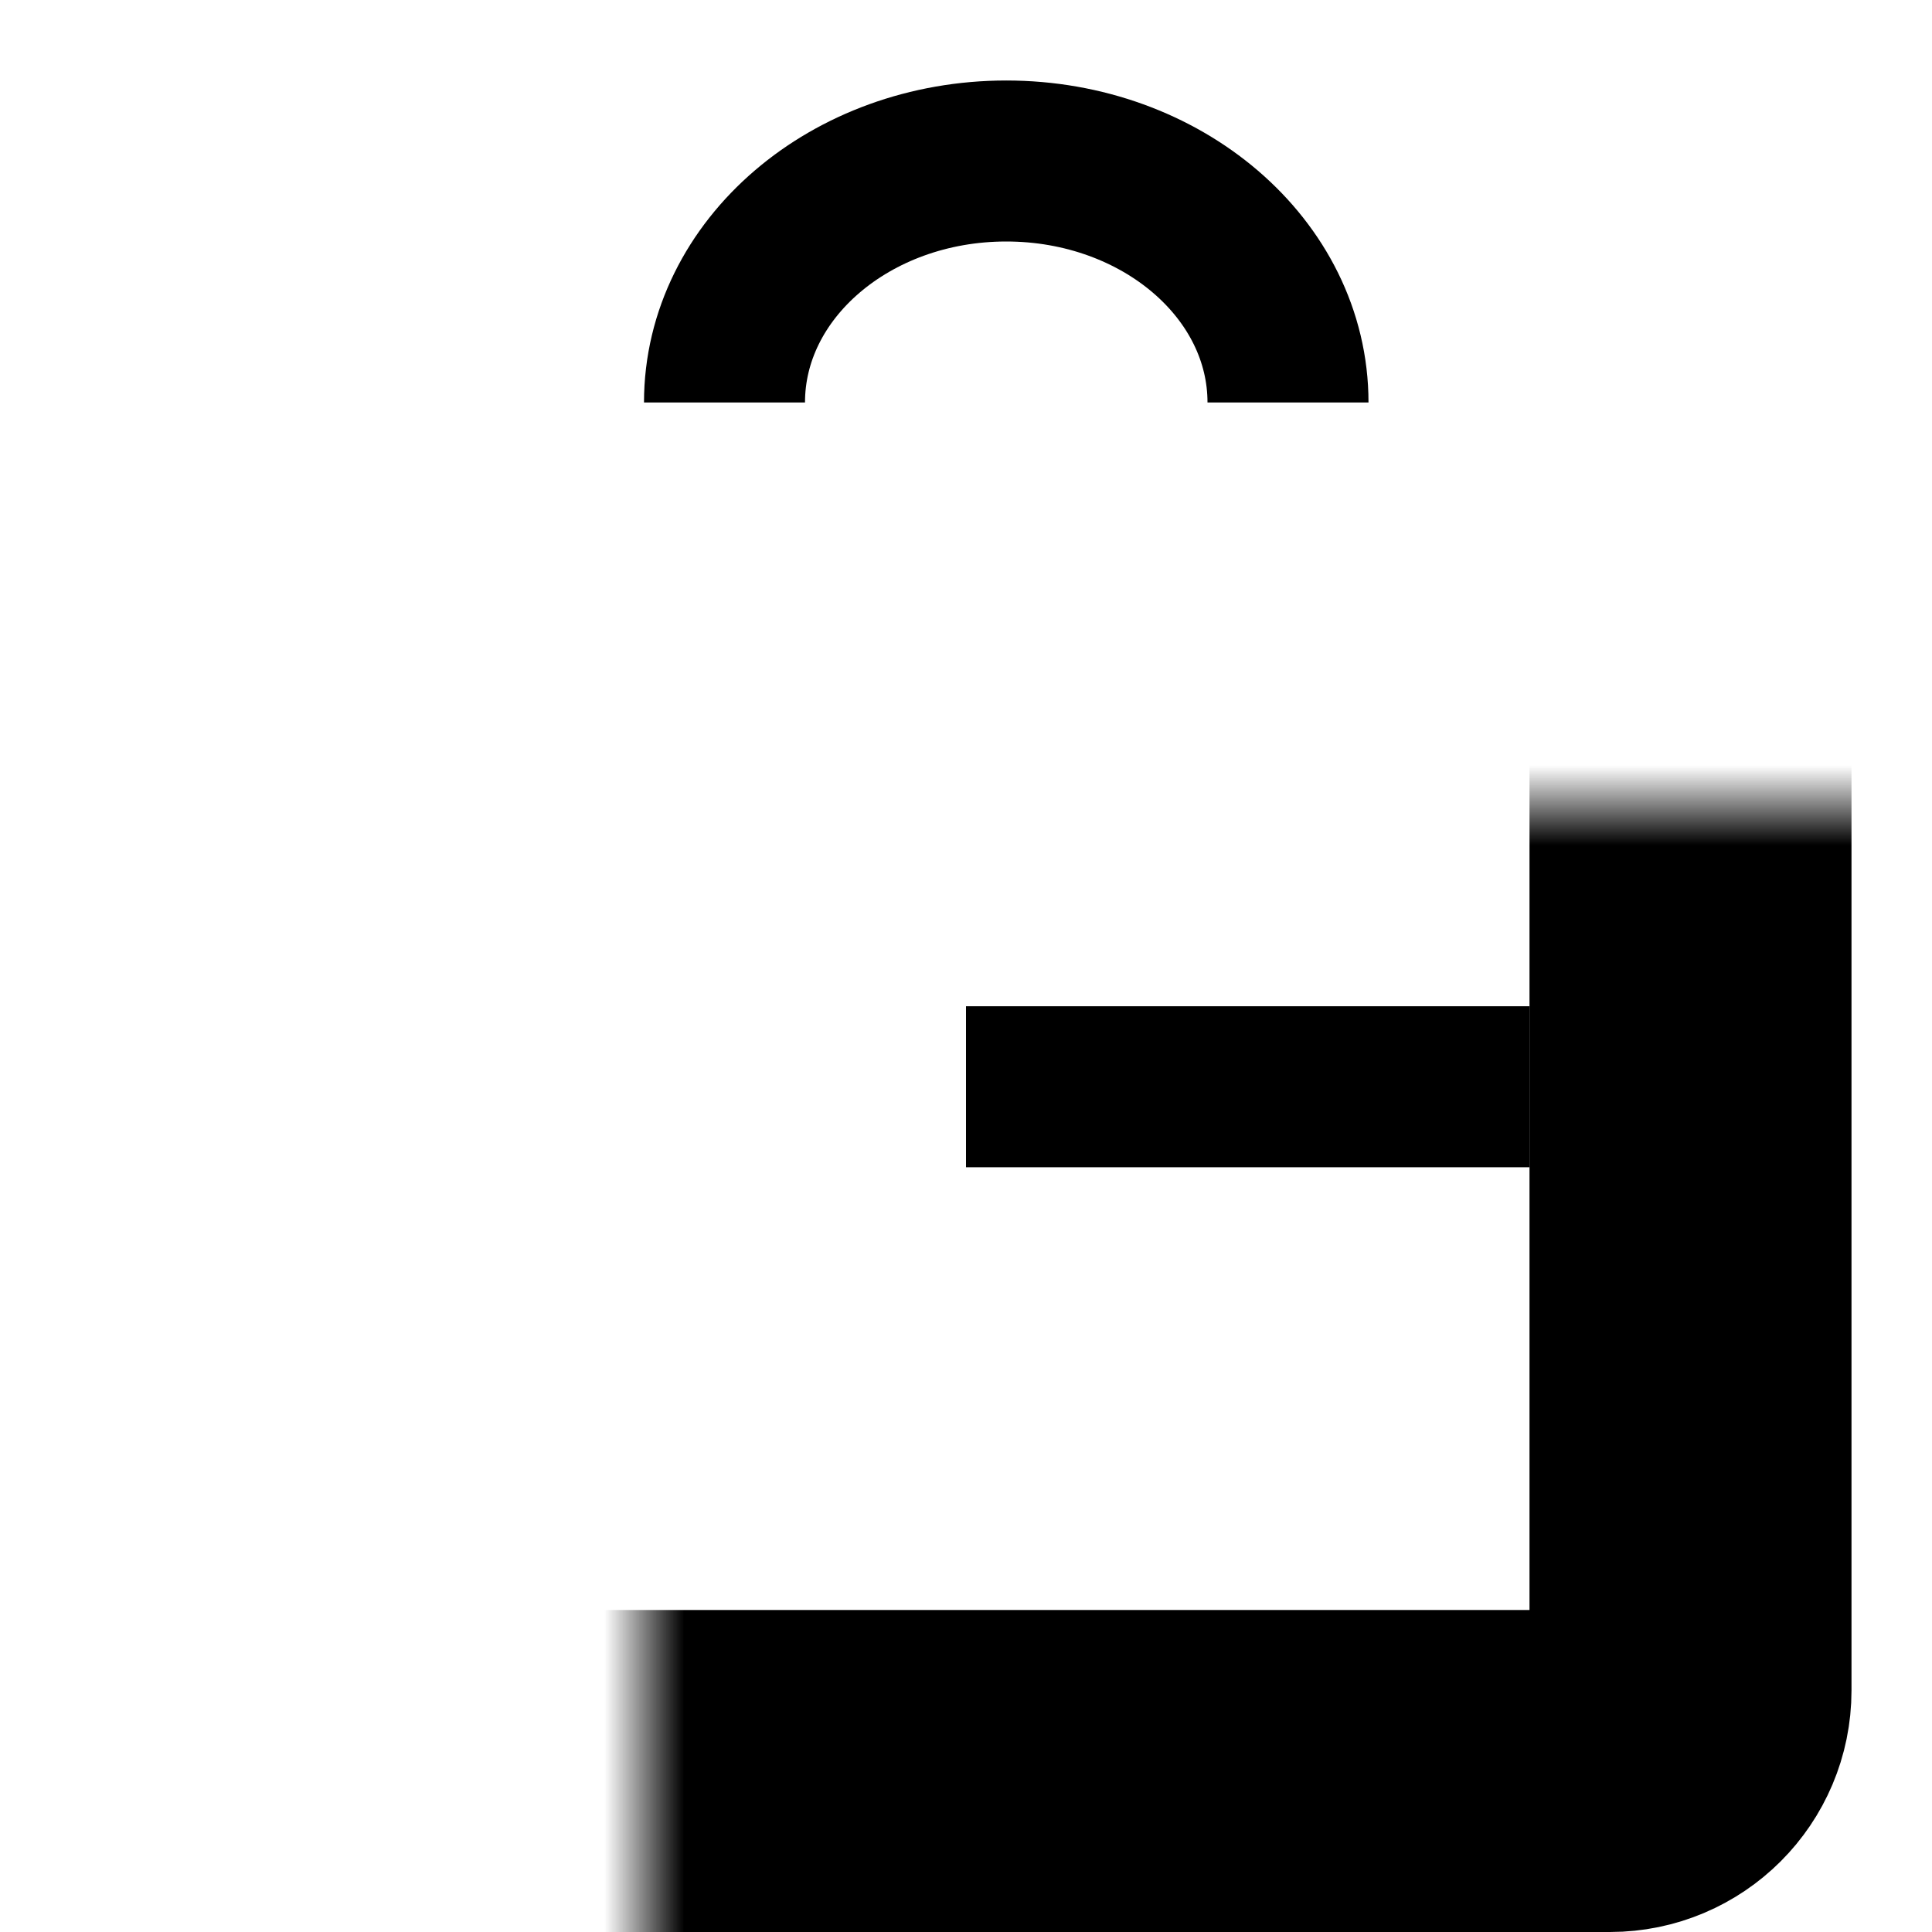 <svg width="24" height="24" viewBox="0 0 24 24" fill="none" xmlns="http://www.w3.org/2000/svg">
    <mask id="kypfuua7fa" fill="#fff">
        <rect x="4" y="5" width="17" height="17" rx="1"/>
    </mask>
    <rect x="4" y="5" width="17" height="17" rx="1" stroke="#000" stroke-width="4" mask="url(#kypfuua7fa)"/>
    <path d="M13 13.5h5" stroke="#000" stroke-width="2" stroke-linecap="square"/>
    <path d="M16 5c0-1.657-1.567-3-3.5-3S9 3.343 9 5" stroke="#000" stroke-width="2"/>
</svg>
